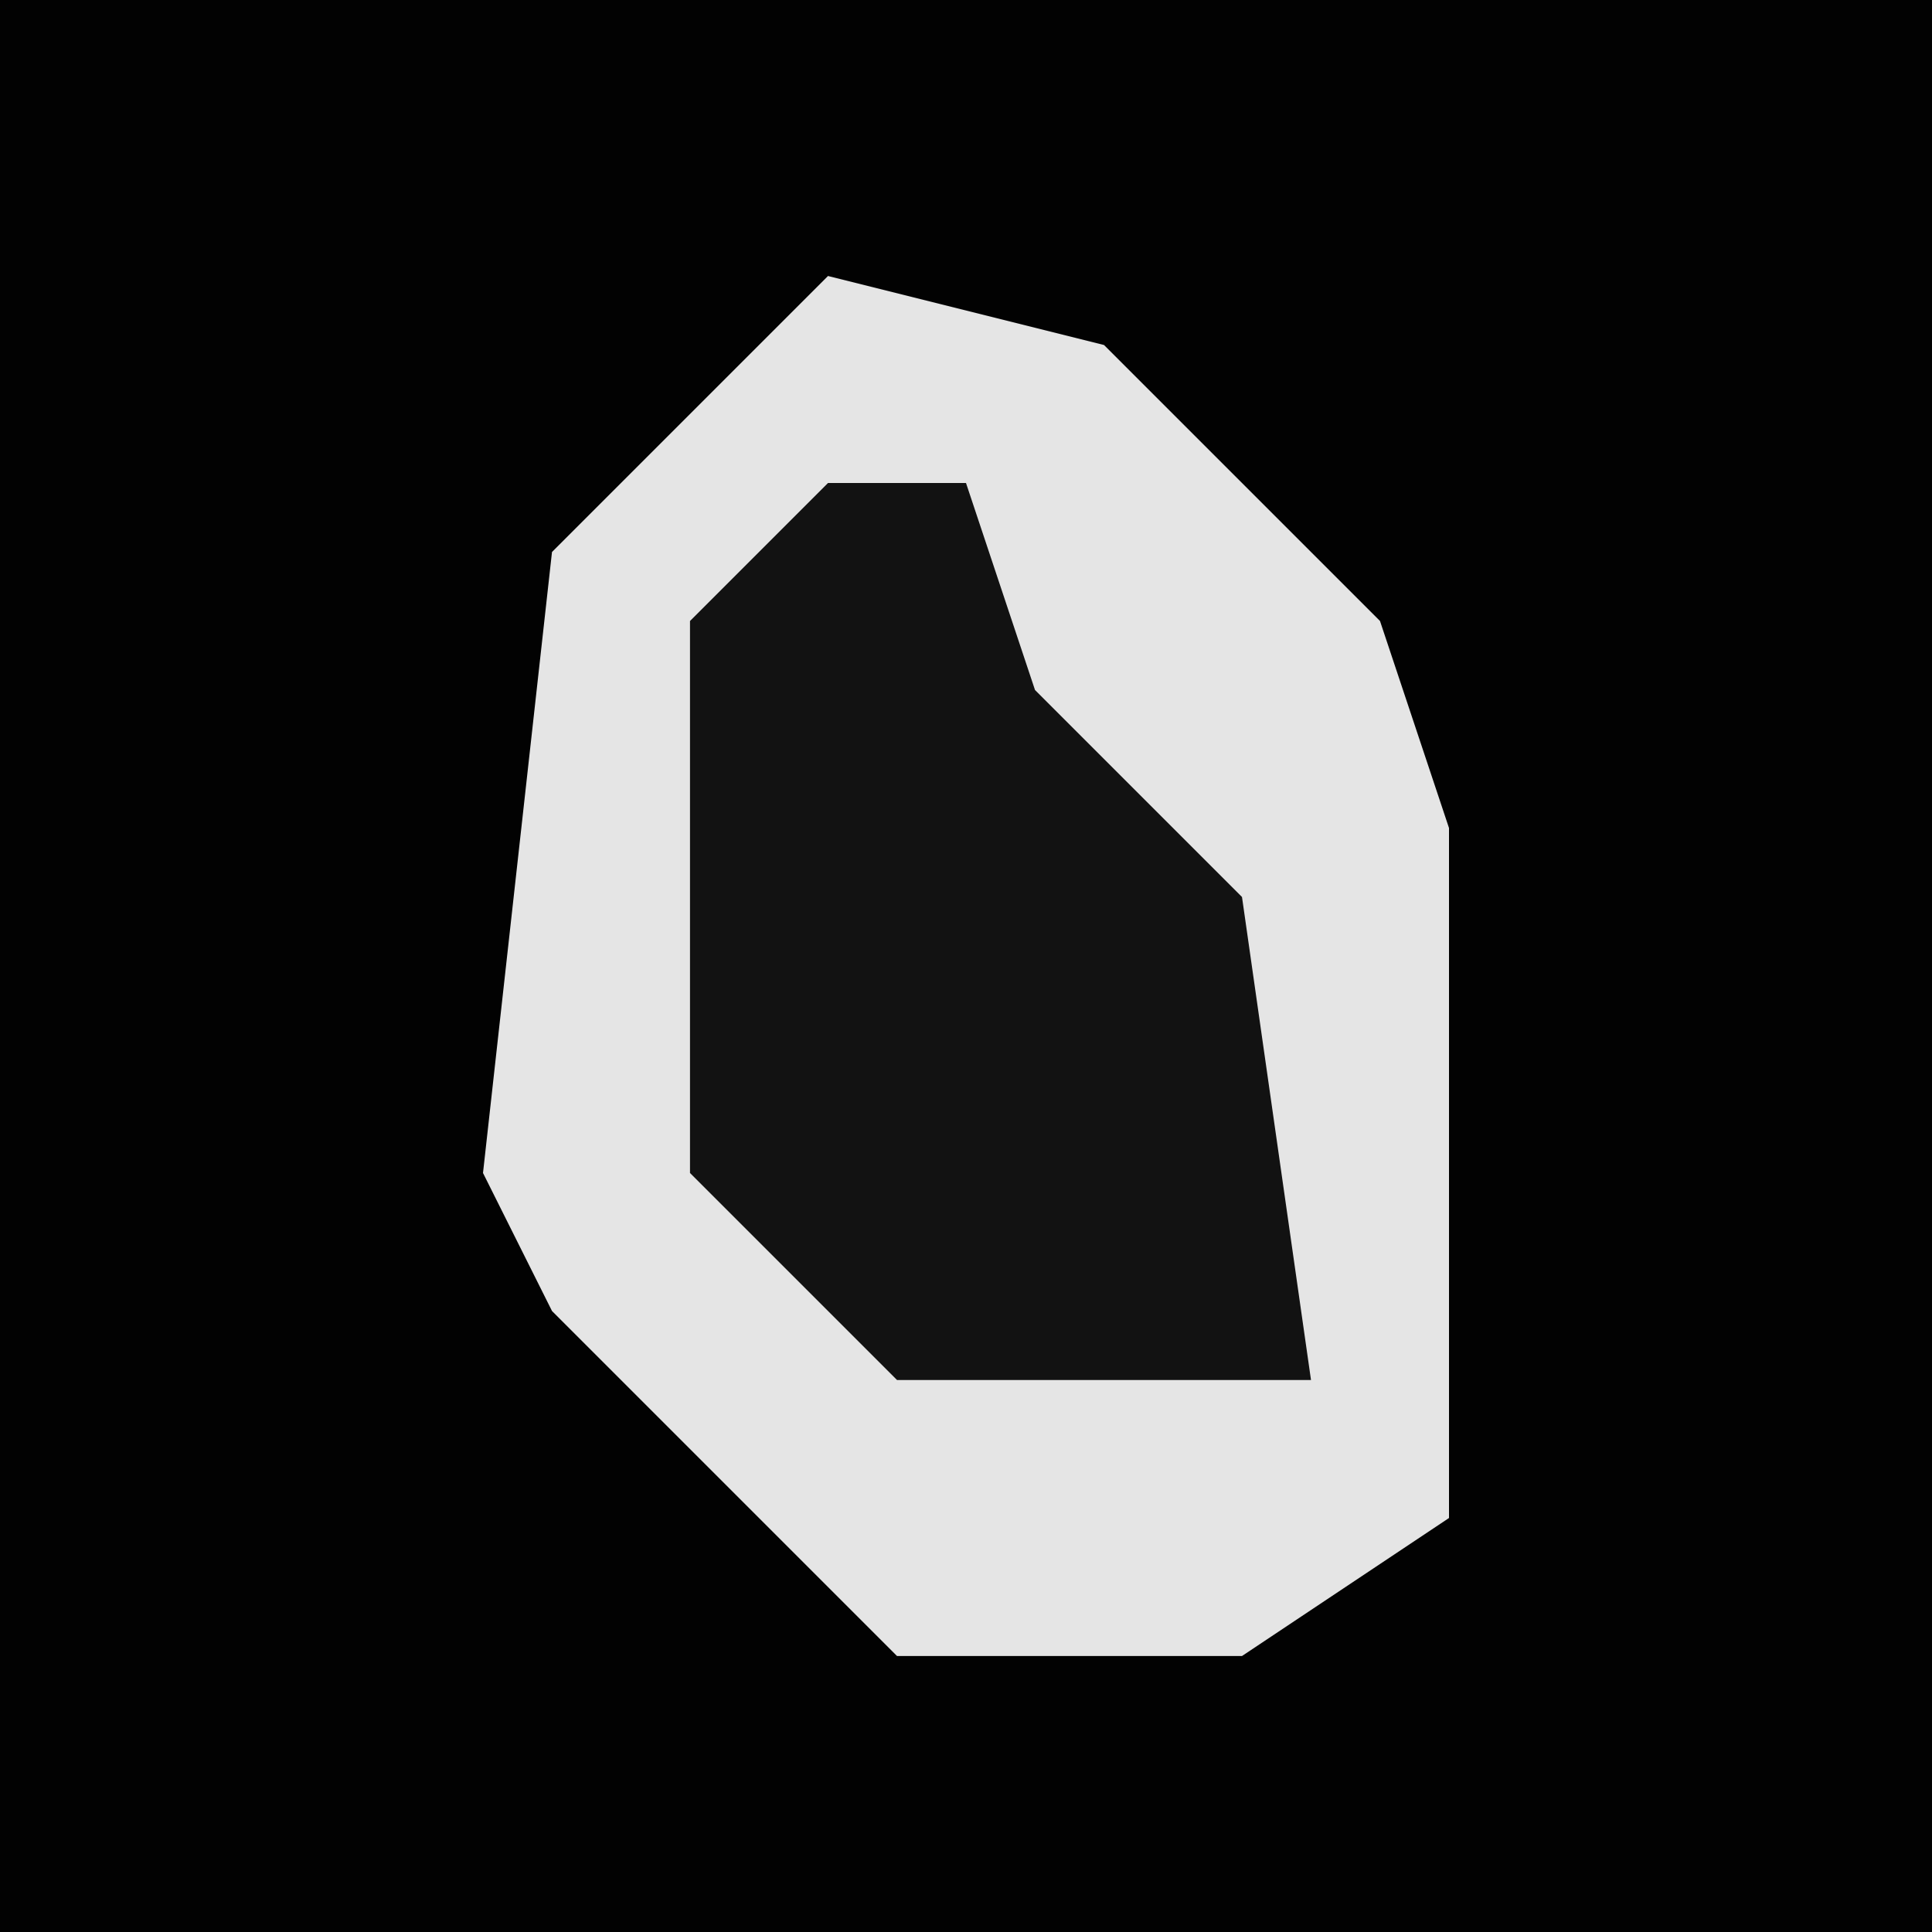<?xml version="1.0" encoding="UTF-8"?>
<svg version="1.1" xmlns="http://www.w3.org/2000/svg" width="28" height="28">
<path d="M0,0 L28,0 L28,28 L0,28 Z " fill="#020202" transform="translate(0,0)"/>
<path d="M0,0 L4,1 L8,5 L9,8 L9,18 L6,20 L1,20 L-4,15 L-5,13 L-4,4 Z " fill="#E5E5E5" transform="translate(12,4)"/>
<path d="M0,0 L2,0 L3,3 L6,6 L7,13 L1,13 L-2,10 L-2,2 Z " fill="#121212" transform="translate(12,7)"/>
</svg>
